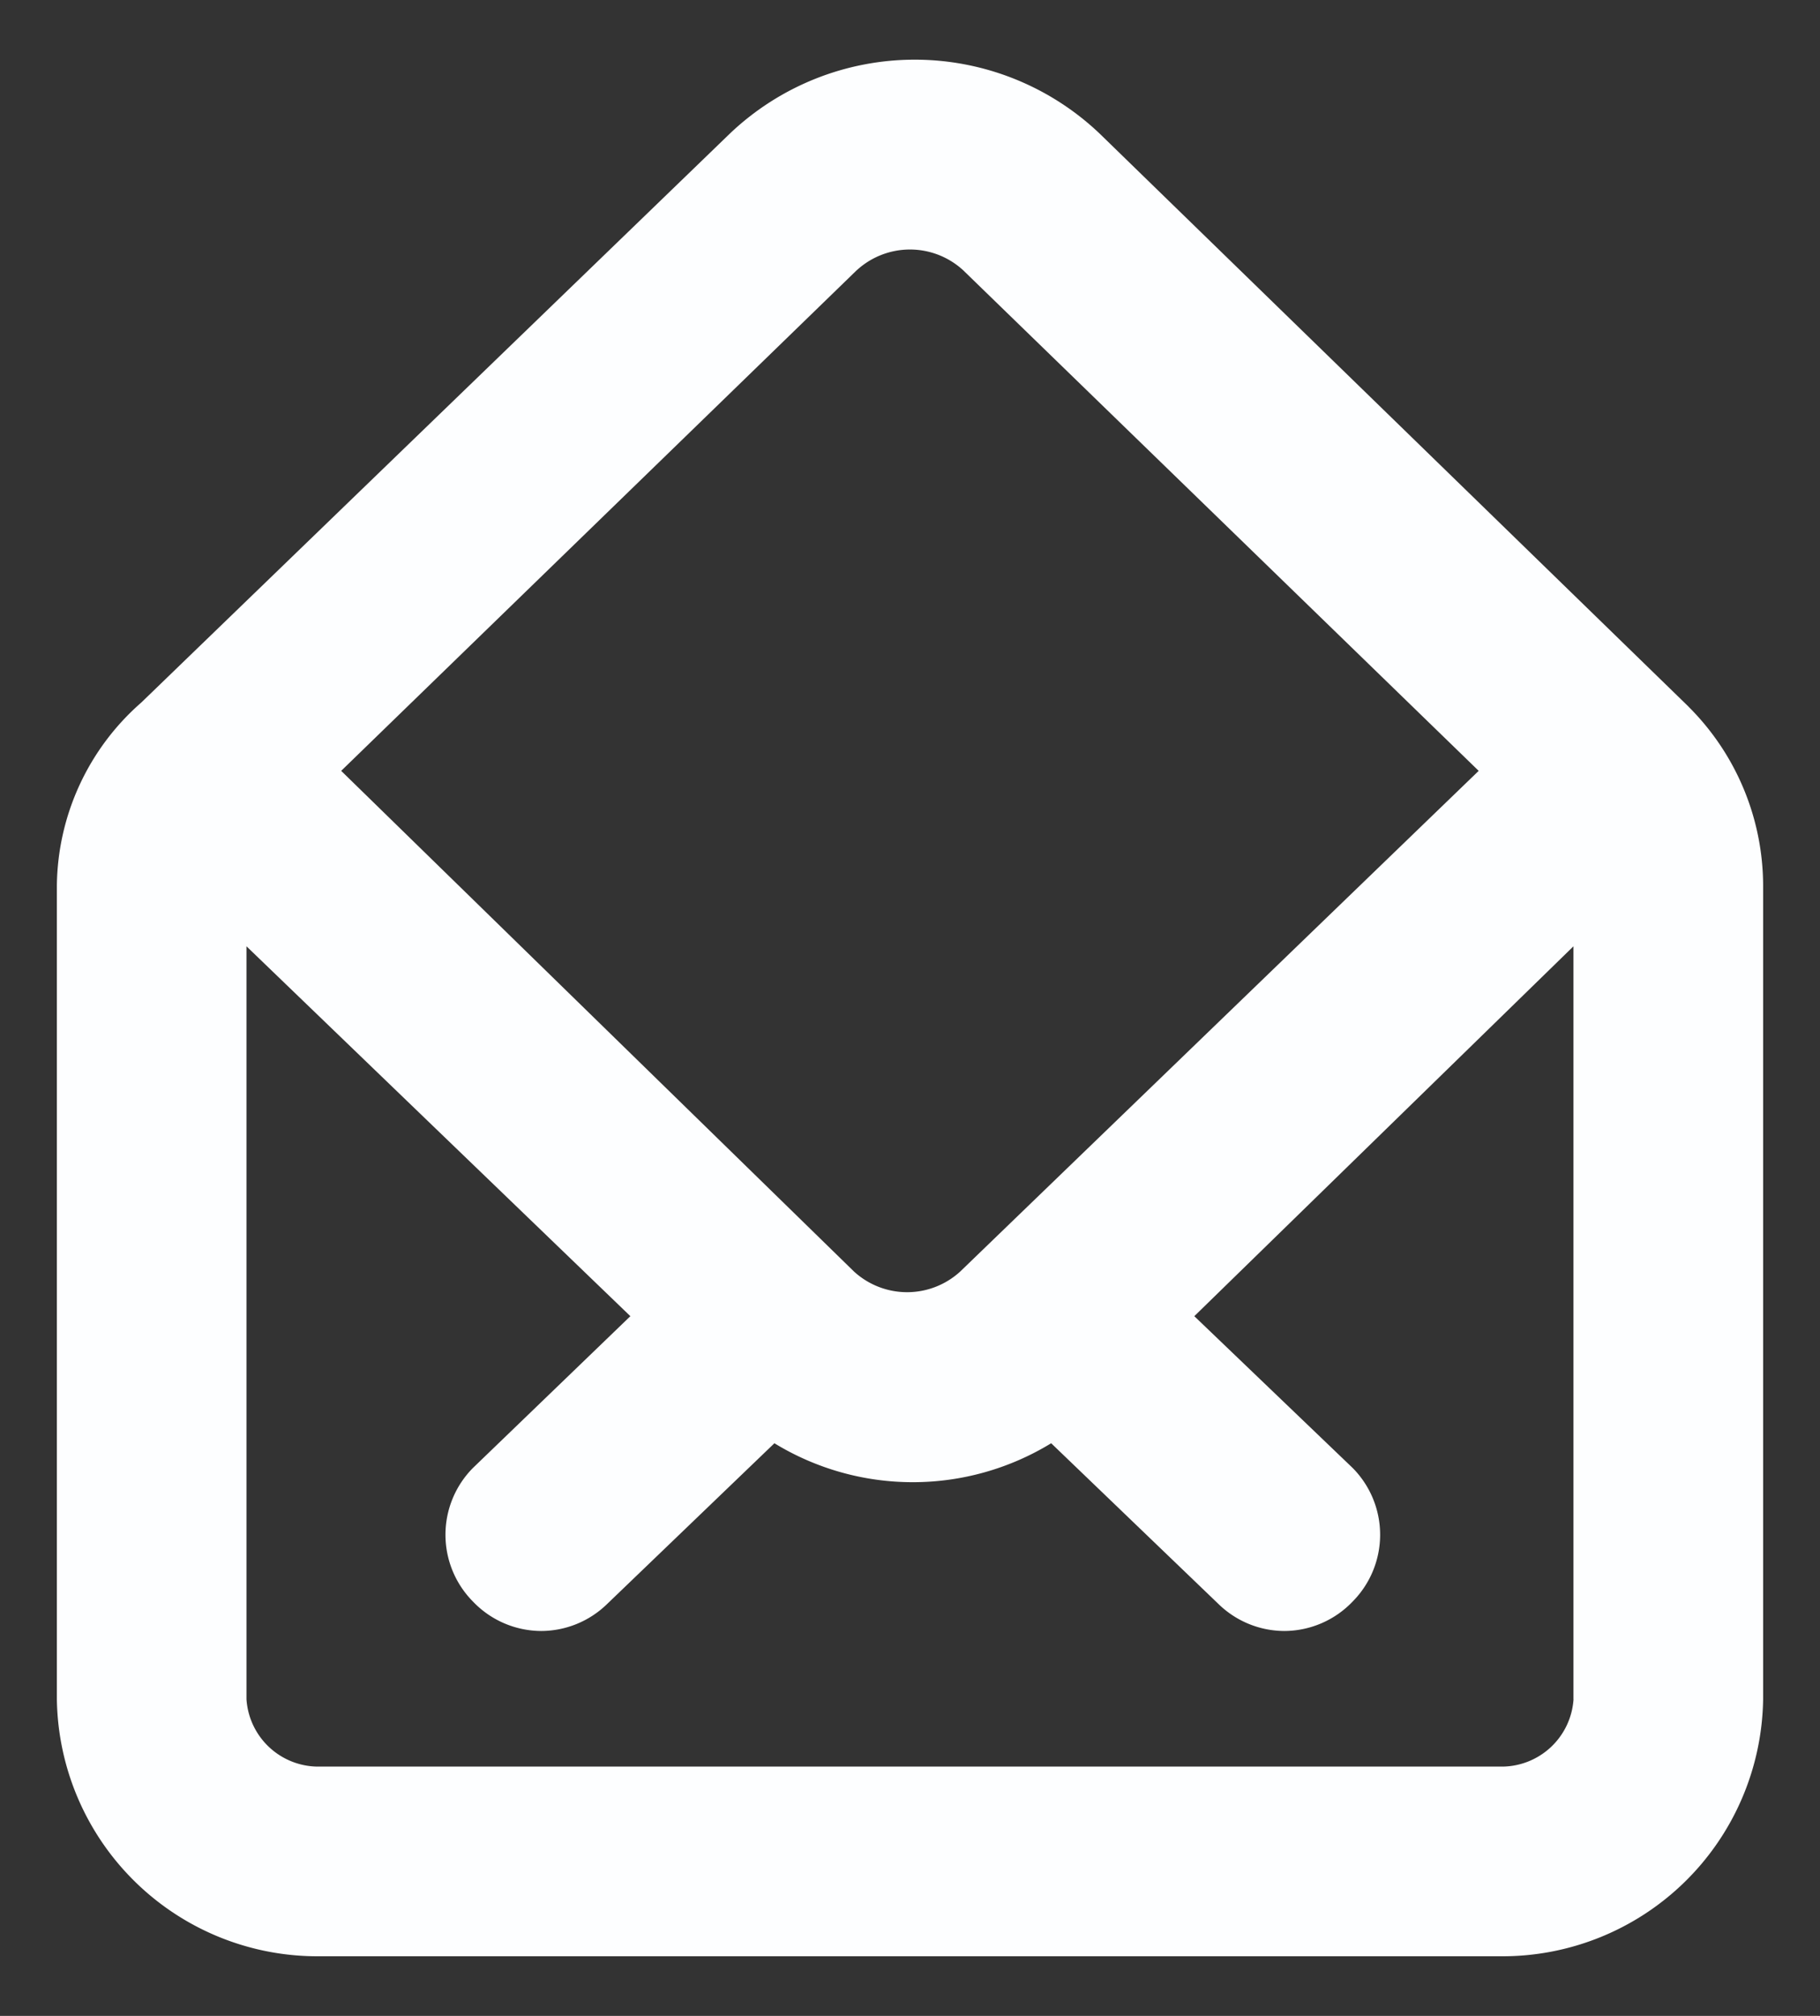 <svg width="28" height="31" fill="none" xmlns="http://www.w3.org/2000/svg">
  <rect width="100%" height="100%" fill="#333333" stroke="none"/>
  <path
    d="m25.973 10.862-9.056-8.808a4.127 4.127 0 0 0-5.688 0l-9.056 8.75A3.792 3.792 0 0 0 .875 13.619v12.512a4.01 4.01 0 0 0 4.054 3.952h18.142a4.011 4.011 0 0 0 4.054-3.952V13.619a3.893 3.893 0 0 0-1.152-2.756ZM13.183 4.154a1.21 1.21 0 0 1 1.633 0l7.933 7.7-7.977 7.7a1.21 1.21 0 0 1-1.633 0l-7.89-7.7 7.933-7.7Zm11.025 21.977a1.109 1.109 0 0 1-1.137 1.035H4.929a1.109 1.109 0 0 1-1.137-1.035V14.552l5.906 5.688-2.421 2.333a1.459 1.459 0 0 0 0 2.056 1.458 1.458 0 0 0 1.05.452 1.458 1.458 0 0 0 1.006-.408l2.581-2.479a4.084 4.084 0 0 0 4.258 0l2.581 2.479a1.458 1.458 0 0 0 1.006.408 1.459 1.459 0 0 0 1.05-.452 1.459 1.459 0 0 0 0-2.056l-2.435-2.333 5.833-5.688v11.579Z"
    fill="#FDFEFF" />
</svg>